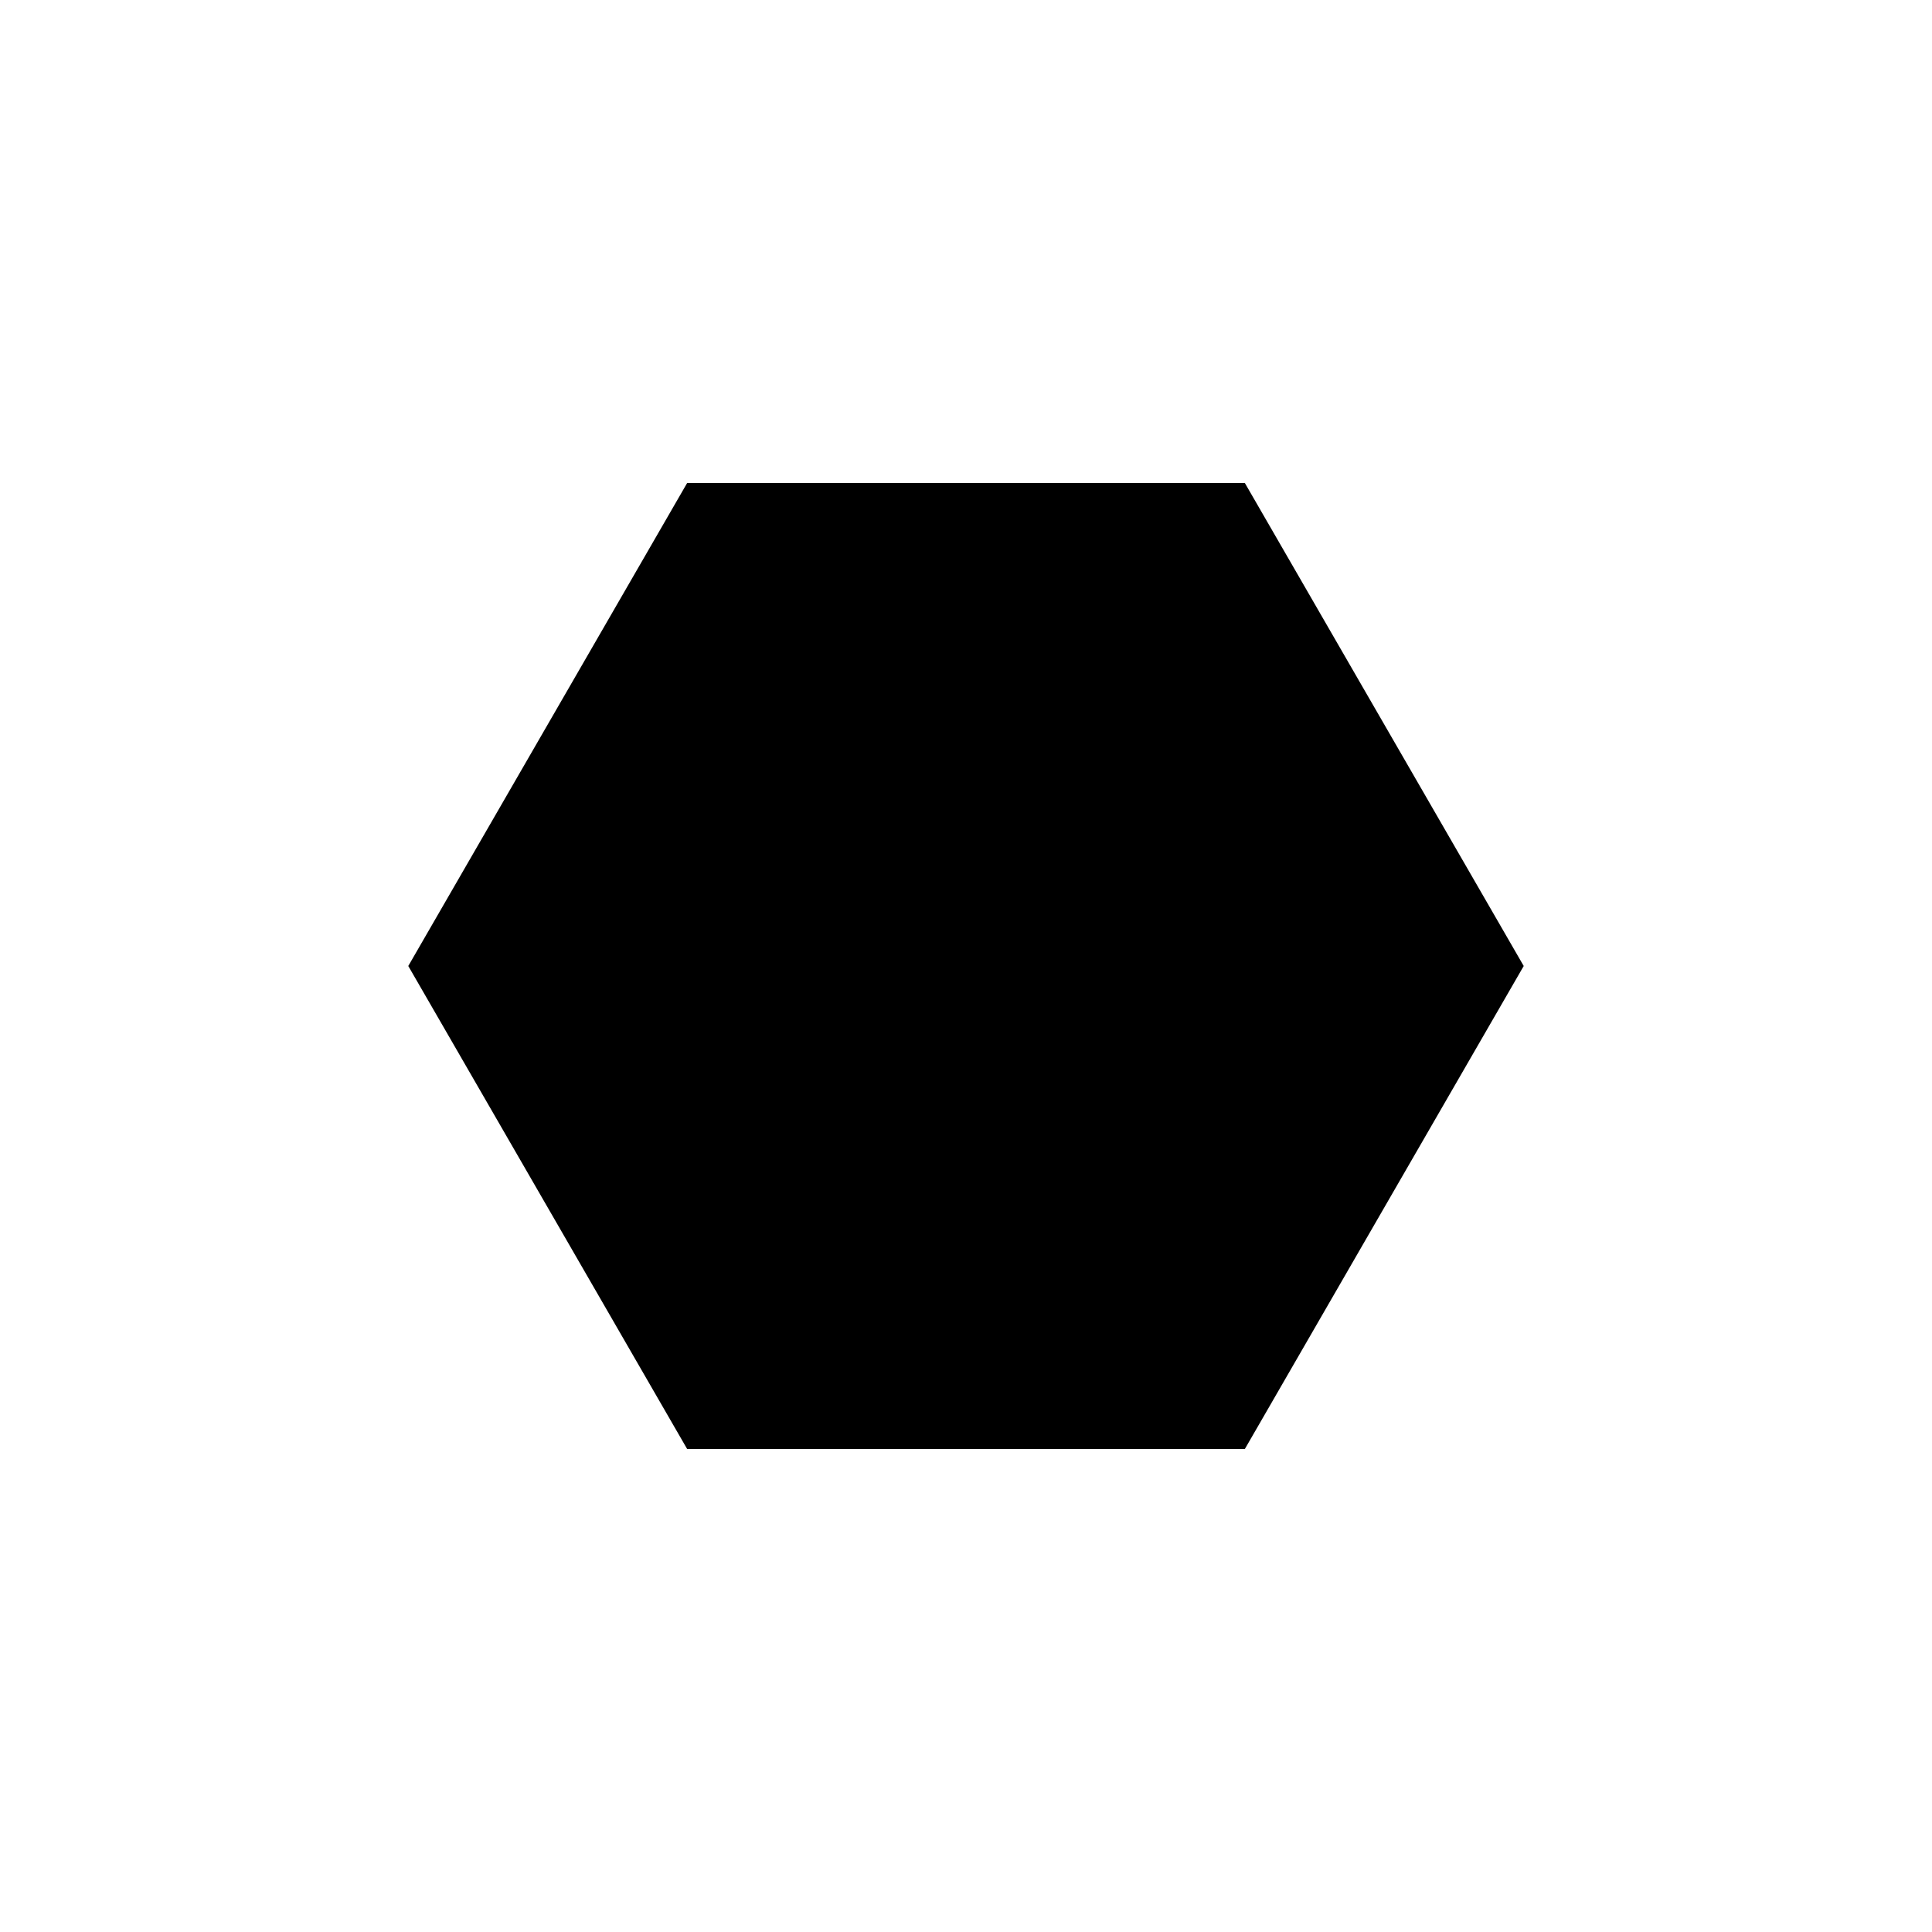 <!-- h =                               50.0000 -->
<!-- s = 2/sqrt(3) * h = 1/sqrt(3) ~=  57.7350 -->
<!-- s/2 = 1/sqrt(3)/2             ~=  28.8675 -->

<!-- dx = 3/2 s                    ~=  86.6025 -->
<!-- dy = 2 h                       = 100.0000 -->

<svg viewBox="-100 -100 200 200" xmlns="http://www.w3.org/2000/svg">
    <path id="hexagon" d="M -57.735 0 L -28.867 50 L 28.867 50 L 57.735 0 L 28.867 -50 L -28.867 -50 Z" />
</svg>